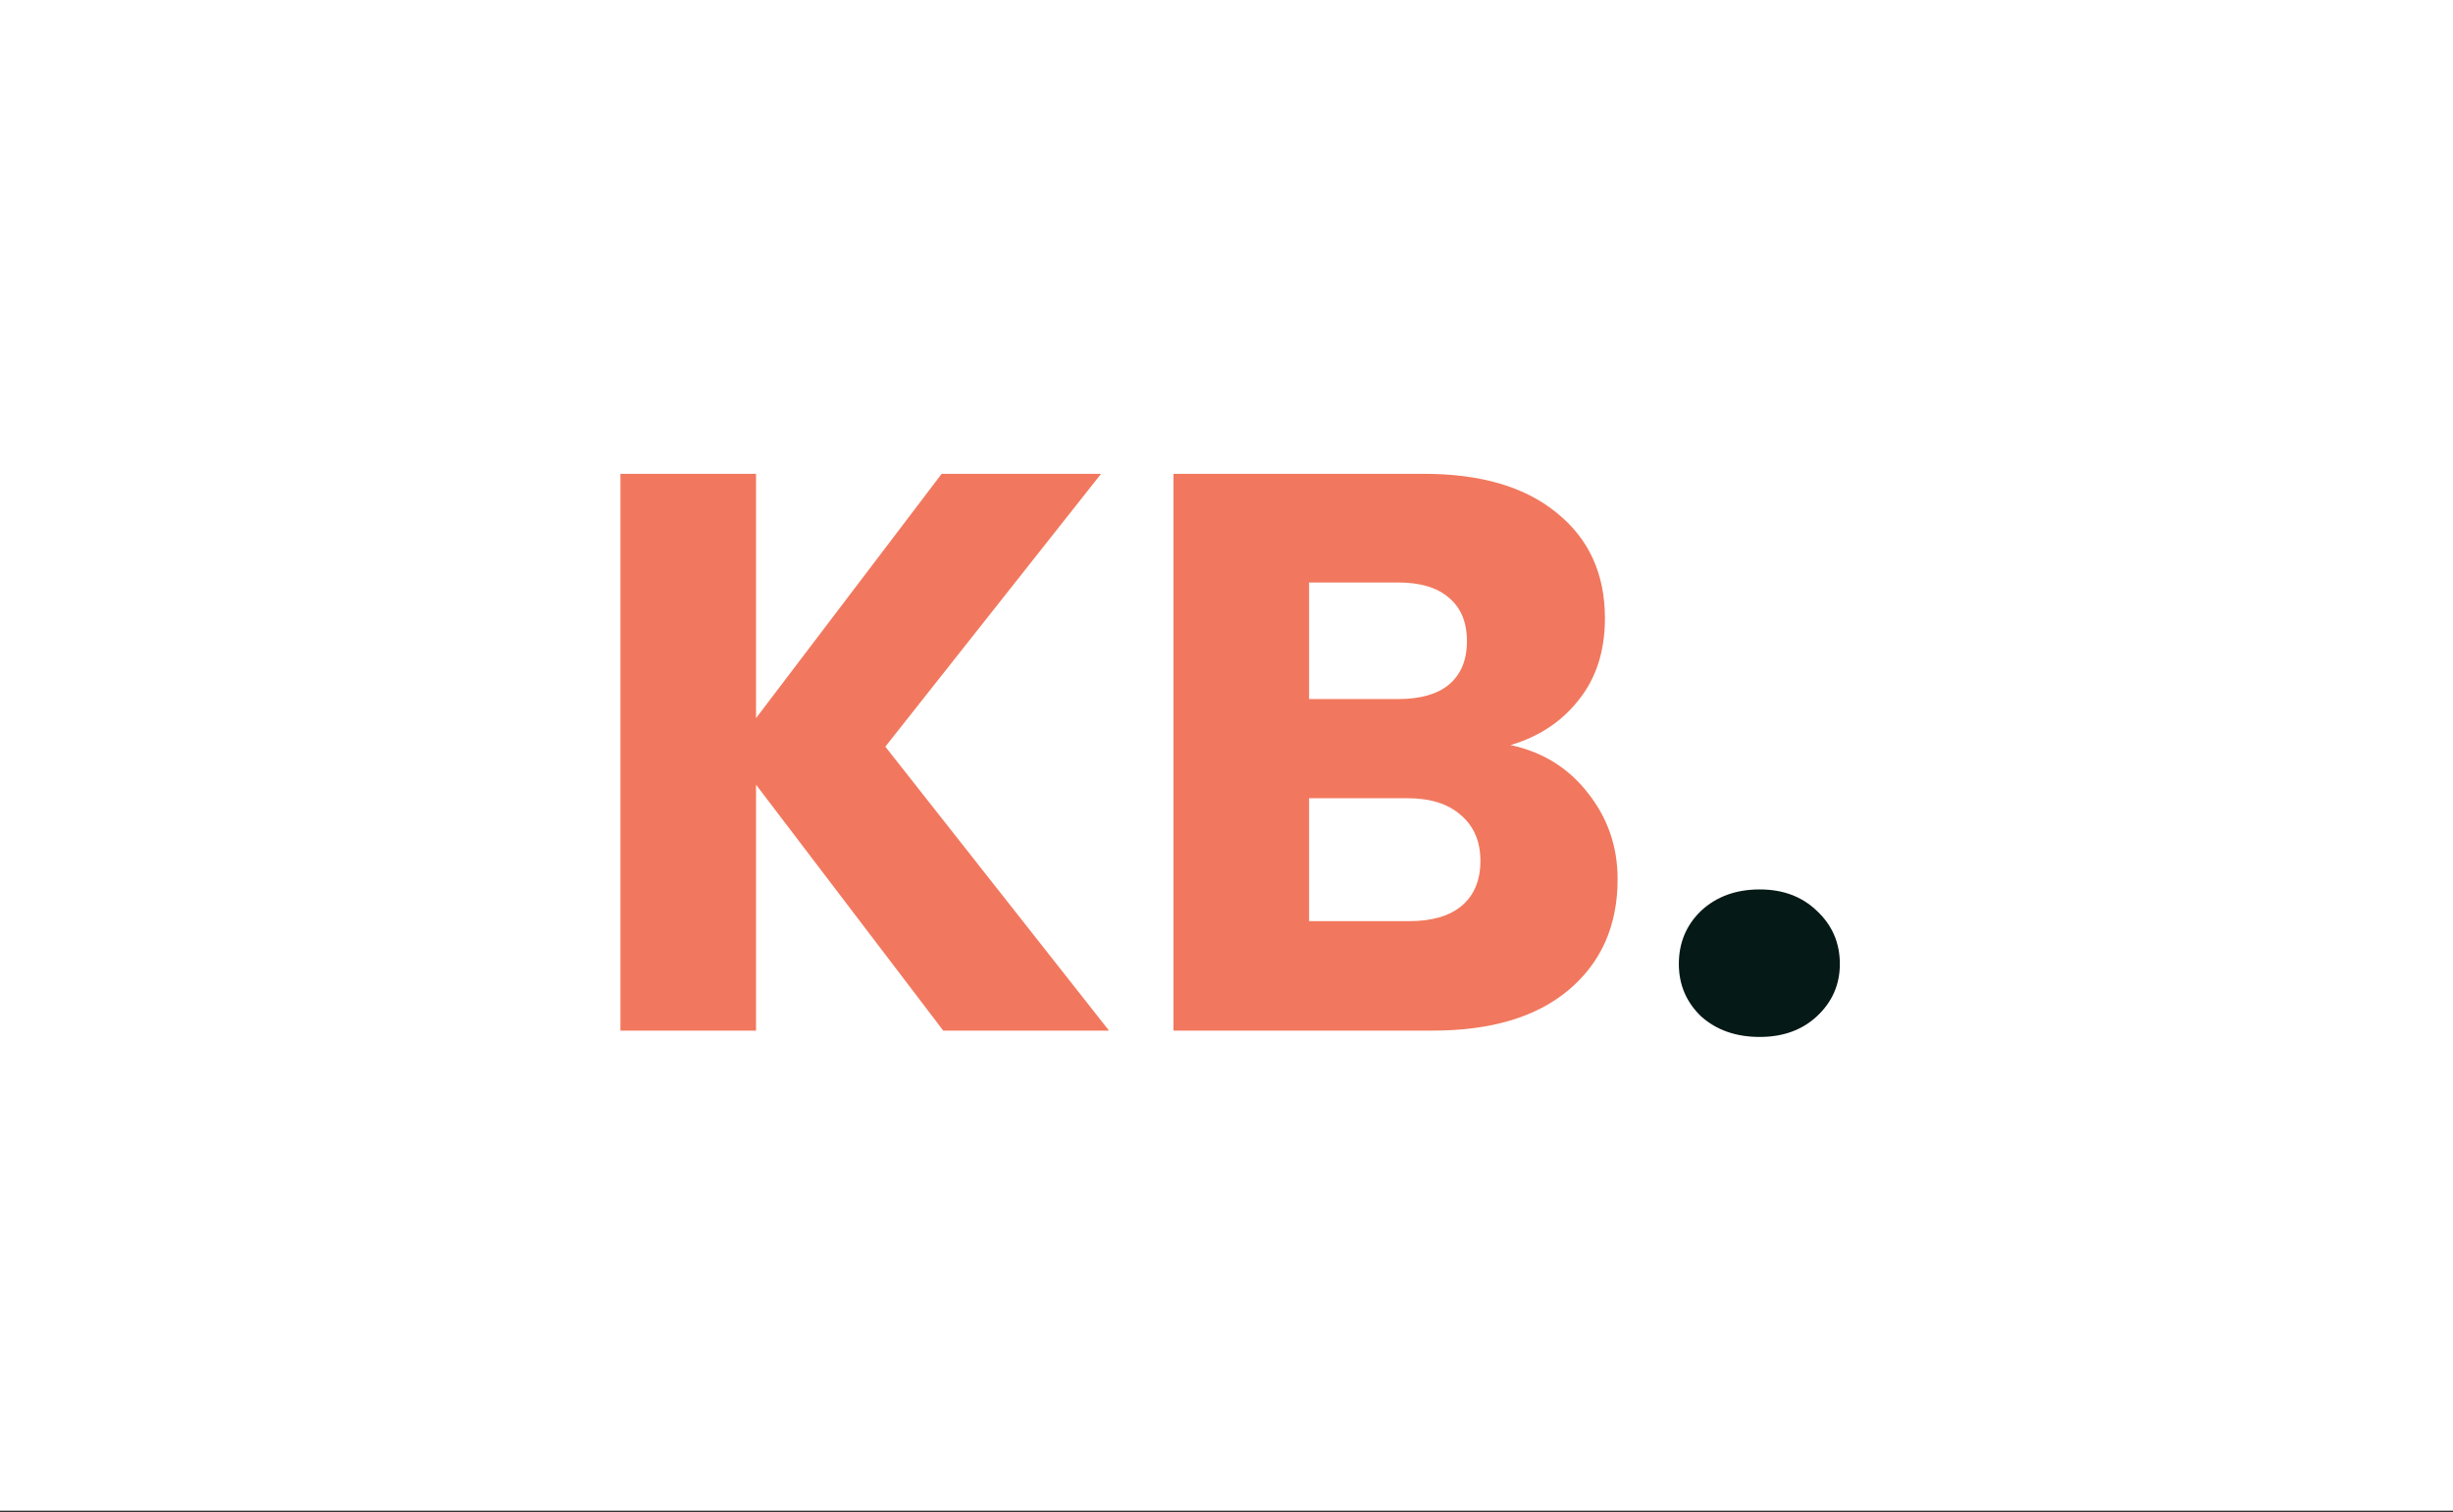 <svg width="146" height="90" viewBox="0 0 146 90" fill="none" xmlns="http://www.w3.org/2000/svg">
<rect x="0" y="0" width="146" height="90" fill="#333333" stroke="none"/>
<rect width="146" height="89.915" fill="white"/>
<path d="M56.14 61.342L44.999 46.707V61.342H36.927V28.202H44.999V42.742L56.046 28.202H65.535L52.694 44.441L66.007 61.342H56.14ZM89.906 44.347C91.826 44.756 93.368 45.716 94.532 47.227C95.697 48.706 96.279 50.405 96.279 52.325C96.279 55.094 95.303 57.297 93.352 58.934C91.433 60.539 88.742 61.342 85.28 61.342H69.843V28.202H84.76C88.128 28.202 90.756 28.973 92.644 30.515C94.564 32.057 95.524 34.15 95.524 36.794C95.524 38.745 95.004 40.366 93.966 41.656C92.959 42.946 91.606 43.843 89.906 44.347ZM77.915 41.609H83.203C84.525 41.609 85.532 41.326 86.224 40.759C86.948 40.161 87.31 39.296 87.31 38.163C87.31 37.03 86.948 36.164 86.224 35.566C85.532 34.968 84.525 34.669 83.203 34.669H77.915V41.609ZM83.864 54.827C85.217 54.827 86.255 54.528 86.979 53.93C87.735 53.301 88.112 52.404 88.112 51.239C88.112 50.075 87.719 49.162 86.932 48.501C86.177 47.84 85.122 47.51 83.769 47.51H77.915V54.827H83.864Z" fill="#F1785E"/>
<path d="M104.738 61.719C103.322 61.719 102.157 61.31 101.244 60.492C100.363 59.642 99.923 58.603 99.923 57.376C99.923 56.117 100.363 55.063 101.244 54.213C102.157 53.364 103.322 52.939 104.738 52.939C106.122 52.939 107.255 53.364 108.137 54.213C109.049 55.063 109.506 56.117 109.506 57.376C109.506 58.603 109.049 59.642 108.137 60.492C107.255 61.31 106.122 61.719 104.738 61.719Z" fill="#051916"/>
</svg>
